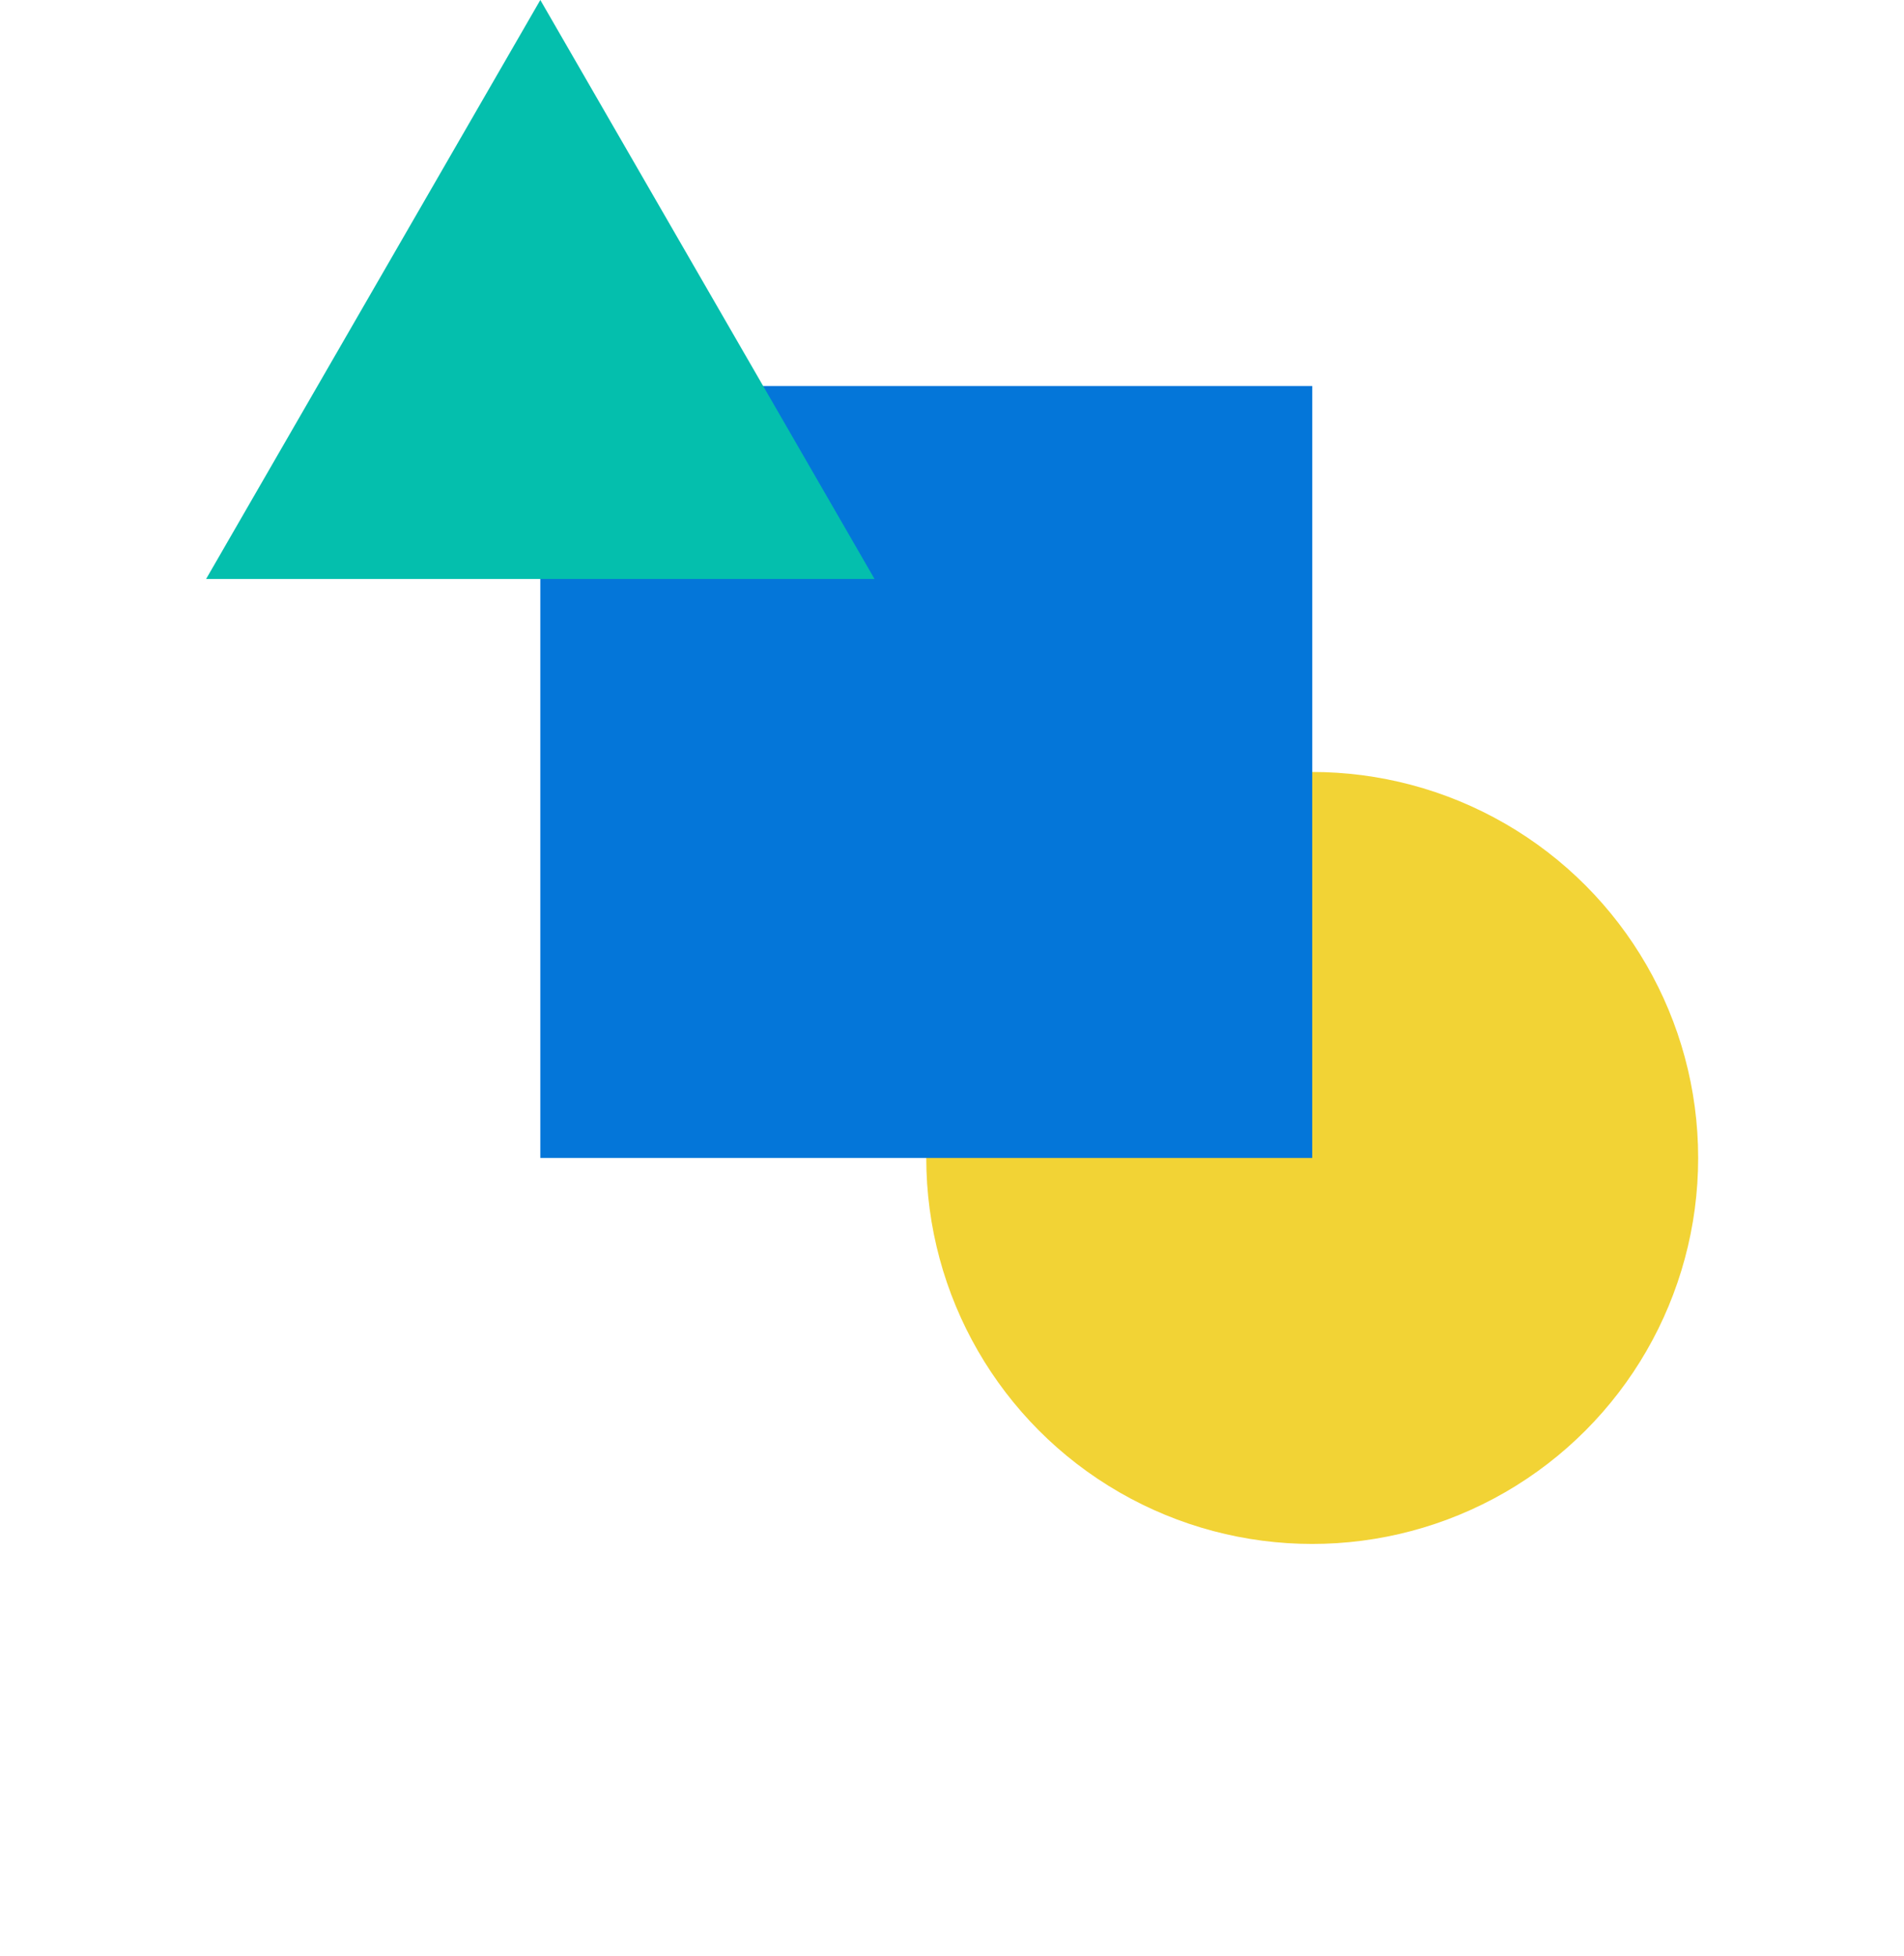 <svg id="elEkoYVmvDp1" xmlns="http://www.w3.org/2000/svg" xmlns:xlink="http://www.w3.org/1999/xlink" viewBox="0 0 37 38" shape-rendering="geometricPrecision" text-rendering="geometricPrecision"><style><![CDATA[#elEkoYVmvDp2_ts {animation: elEkoYVmvDp2_ts__ts 3000ms linear 1 normal forwards}@keyframes elEkoYVmvDp2_ts__ts { 0% {transform: translate(25.5px,22.5px) scale(1,1)} 66.667% {transform: translate(25.5px,22.5px) scale(1,1);animation-timing-function: cubic-bezier(0.39,0.575,0.565,1)} 86.667% {transform: translate(25.5px,22.5px) scale(0.744,0.744);animation-timing-function: cubic-bezier(0.39,0.575,0.565,1)} 100% {transform: translate(25.5px,22.5px) scale(0.98,0.98)}} #elEkoYVmvDp5_ts {animation: elEkoYVmvDp5_ts__ts 3000ms linear 1 normal forwards}@keyframes elEkoYVmvDp5_ts__ts { 0% {transform: translate(18px,15px) scale(1,1)} 33.333% {transform: translate(18px,15px) scale(1,1);animation-timing-function: cubic-bezier(0.39,0.575,0.565,1)} 50% {transform: translate(18px,15px) scale(0.744,0.744);animation-timing-function: cubic-bezier(0.39,0.575,0.565,1)} 66.667% {transform: translate(18px,15px) scale(0.98,0.98)} 100% {transform: translate(18px,15px) scale(0.98,0.98)}} #elEkoYVmvDp7_ts {animation: elEkoYVmvDp7_ts__ts 3000ms linear 1 normal forwards}@keyframes elEkoYVmvDp7_ts__ts { 0% {transform: translate(10.5px,5.625px) scale(1,1);animation-timing-function: cubic-bezier(0.39,0.575,0.565,1)} 16.667% {transform: translate(10.5px,5.625px) scale(0.744,0.744);animation-timing-function: cubic-bezier(0.39,0.575,0.565,1)} 33.333% {transform: translate(10.5px,5.625px) scale(0.98,0.98)} 100% {transform: translate(10.5px,5.625px) scale(0.98,0.98)}}]]></style><g id="elEkoYVmvDp2_ts" transform="translate(25.5,22.5) scale(1,1)"><g transform="translate(-25.5,-22.5)"><circle r="7.5" transform="translate(25.5 22.5)" fill="#f2d335"/></g></g><g><g id="elEkoYVmvDp5_ts" transform="translate(18,15) scale(1,1)"><rect width="15" height="15" rx="0" ry="0" transform="translate(-7.5,-7.5)" fill="#0476d9"/></g></g><g><g id="elEkoYVmvDp7_ts" transform="translate(10.5,5.625) scale(1,1)"><path d="M10.5,0l6.495,11.25h-12.99L10.5,0Z" transform="translate(-10.5,-5.625)" fill="#04bfad"/></g></g></svg>